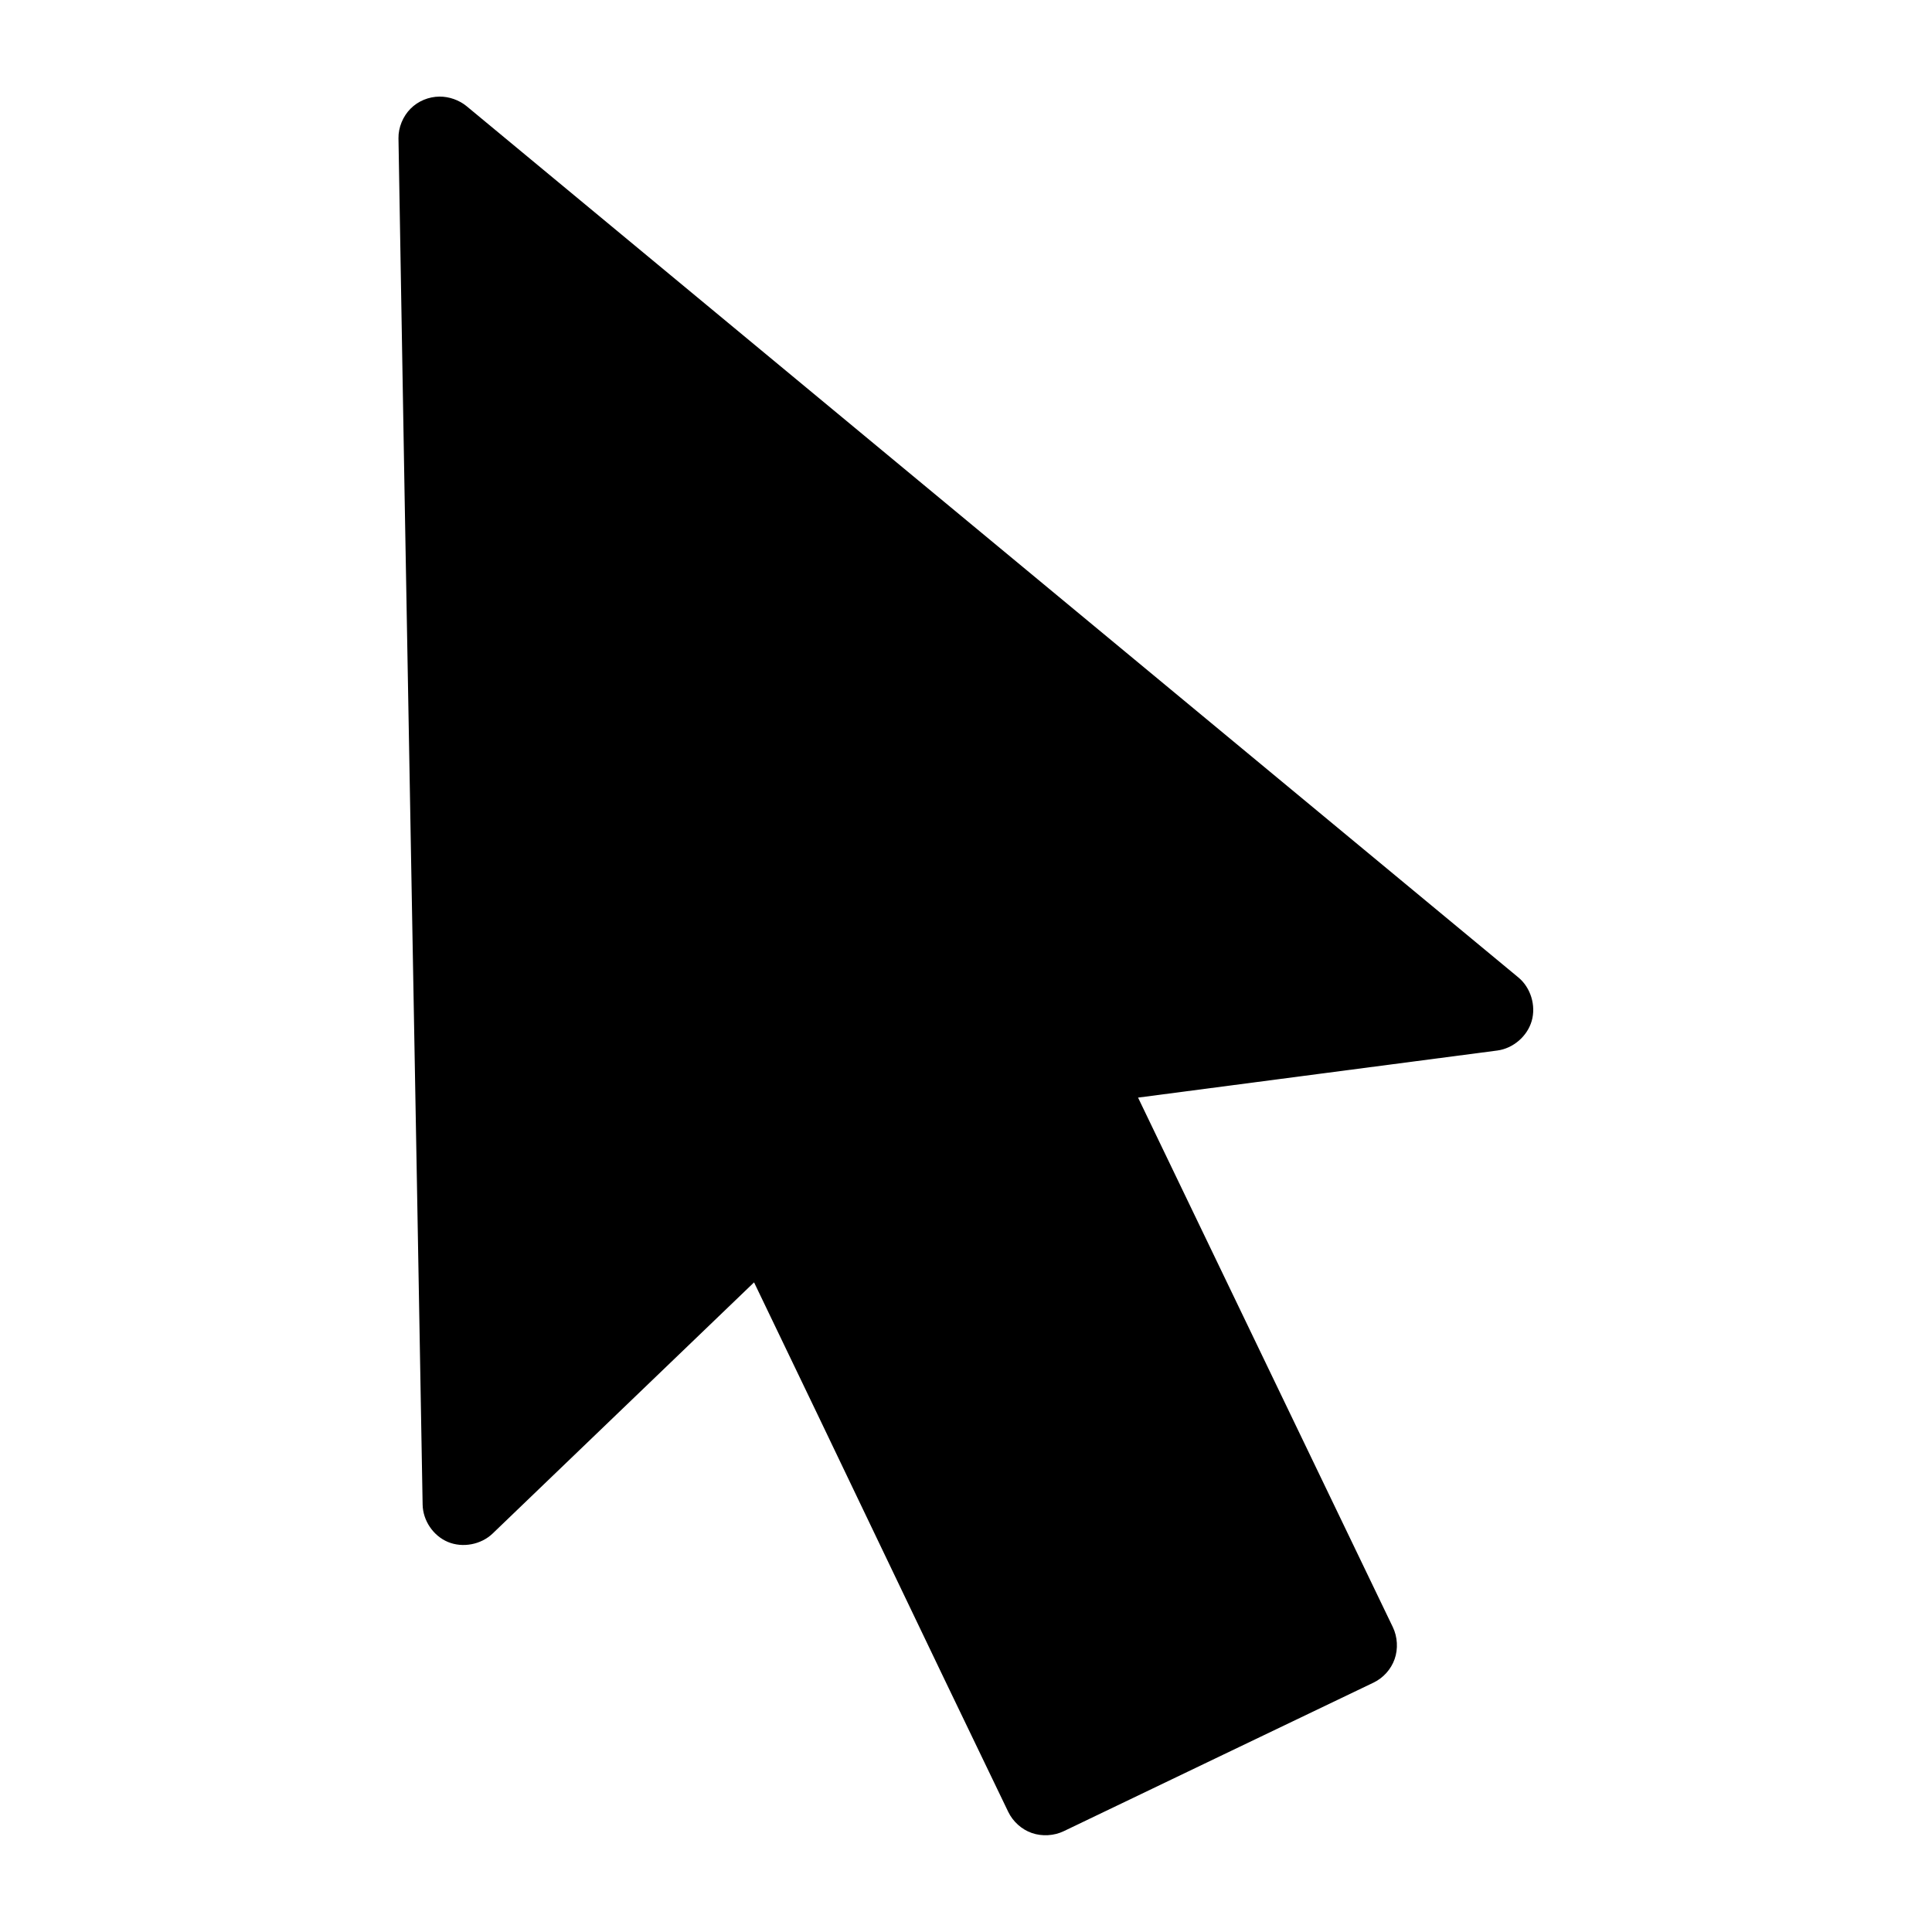 <svg xmlns:dc="http://purl.org/dc/elements/1.1/" xmlns:cc="http://creativecommons.org/ns#" xmlns:rdf="http://www.w3.org/1999/02/22-rdf-syntax-ns#" xmlns:svg="http://www.w3.org/2000/svg" xmlns="http://www.w3.org/2000/svg" version="1.1" viewBox="0 0 100 100" xml:space="preserve" x="0px" y="0px"><path d="m 22.75,5 c -0.558,0.004 -1.107,0.229 -1.5,0.625 -0.393,0.396 -0.634,0.973 -0.625,1.531 0.407,24.422 0.883,49.513 1.25,70.719 0.014,0.828 0.548,1.62 1.312,1.938 0.764,0.318 1.715,0.136 2.312,-0.438 4.591,-4.41 9.522,-9.148 13.531,-13 4.401,9.131 8.747,18.279 13.156,27.406 0.244,0.504 0.69,0.909 1.219,1.094 0.529,0.185 1.151,0.149 1.656,-0.094 5.852,-2.813 10.761,-5.159 16.031,-7.688 0.507,-0.243 0.908,-0.689 1.094,-1.219 0.186,-0.53 0.15,-1.15 -0.094,-1.656 C 67.702,75.086 63.296,65.946 58.906,56.812 65.103,55.995 71.304,55.191 77.5,54.375 c 0.82,-0.108 1.552,-0.736 1.781,-1.531 0.229,-0.795 -0.05,-1.722 -0.688,-2.25 C 59.789,35.017 40.315,18.893 24.156,5.5 23.771,5.181 23.25,4.997 22.75,5 z" transform="translate(0,-5e-6)" style="text-indent:0;text-transform:none;direction:ltr;block-progression:tb;baseline-shift:baseline;color:#000000;enable-background:accumulate;" fill="#000000" fill-opacity="1" fill-rule="nonzero" stroke="none" marker="none" visibility="visible" display="inline" overflow="visible"/><head/></svg>